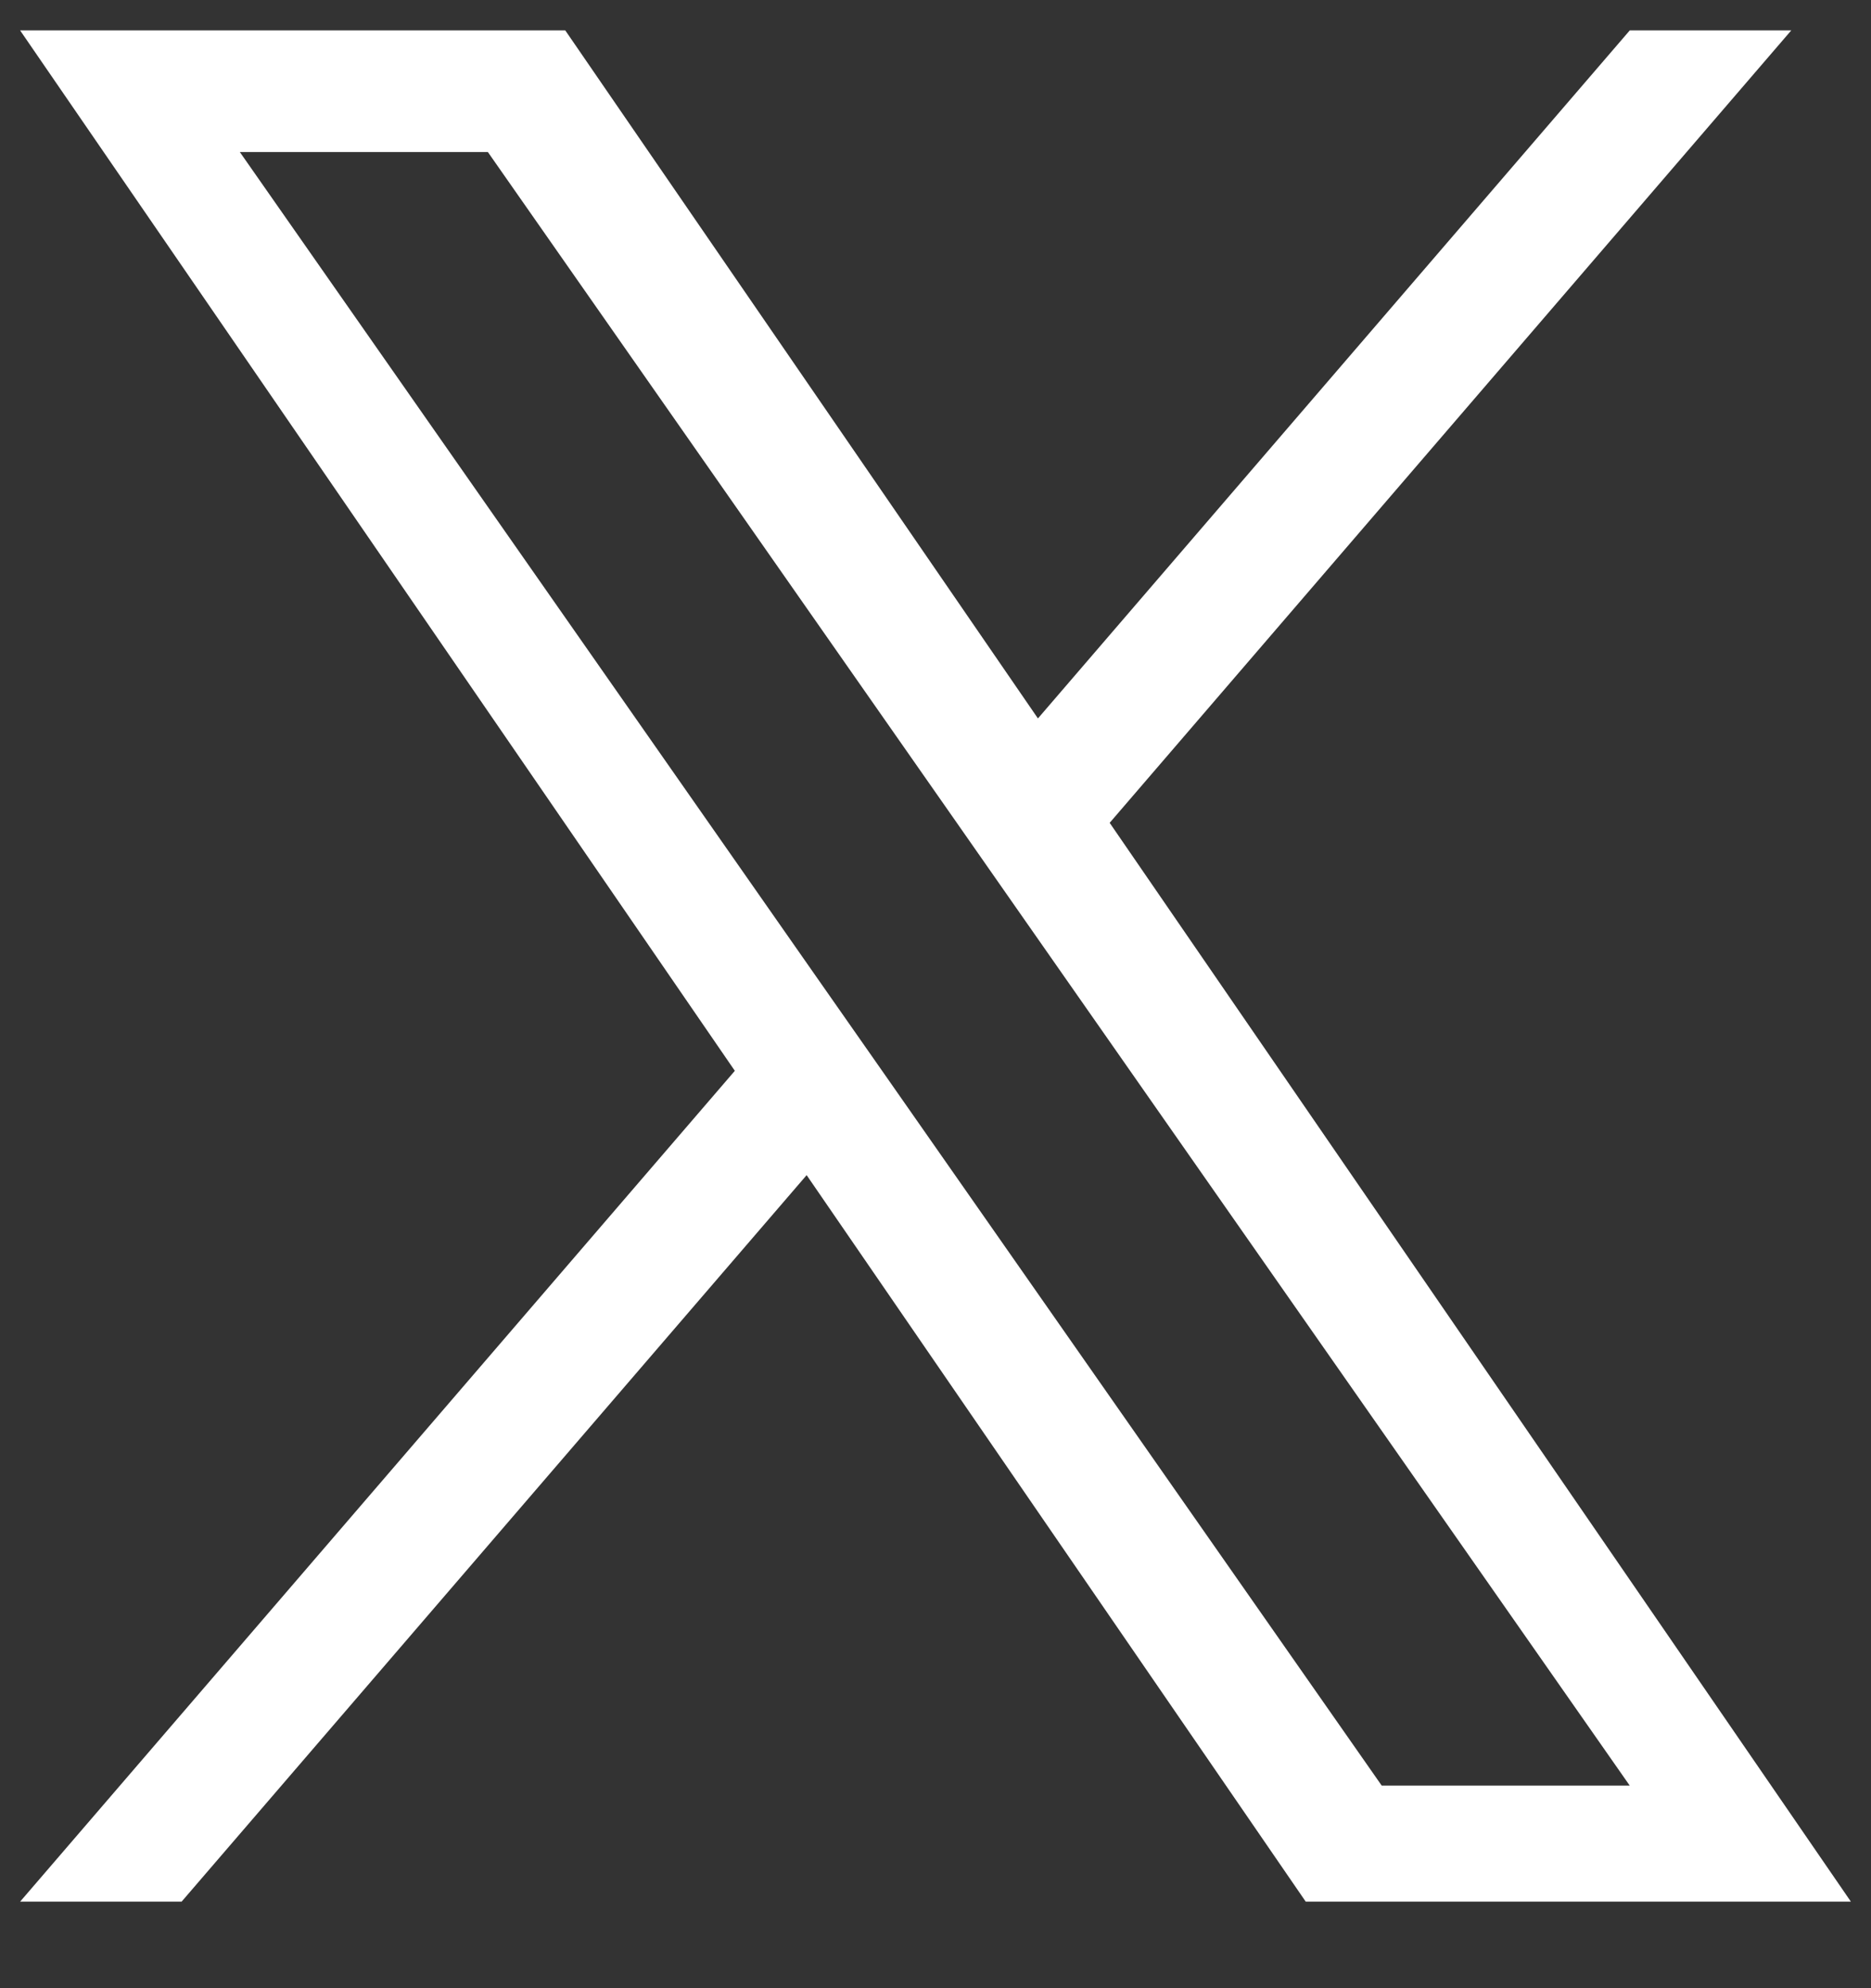 <svg width="16" height="17" viewBox="0 0 16 17" fill="none" xmlns="http://www.w3.org/2000/svg">
<rect x="0" y="0" width="16" height="17" fill="#333333" stroke="none"/>
<path d="M9.49 7.035L15.318 0.26H13.937L8.876 6.143L4.834 0.26H0.172L6.284 9.156L0.172 16.26H1.553L6.898 10.048L11.166 16.26H15.828L9.489 7.035H9.49ZM7.598 9.234L6.978 8.348L2.051 1.3H4.172L8.149 6.988L8.768 7.874L13.937 15.268H11.816L7.598 9.234V9.234Z" fill="white"/>
</svg>
